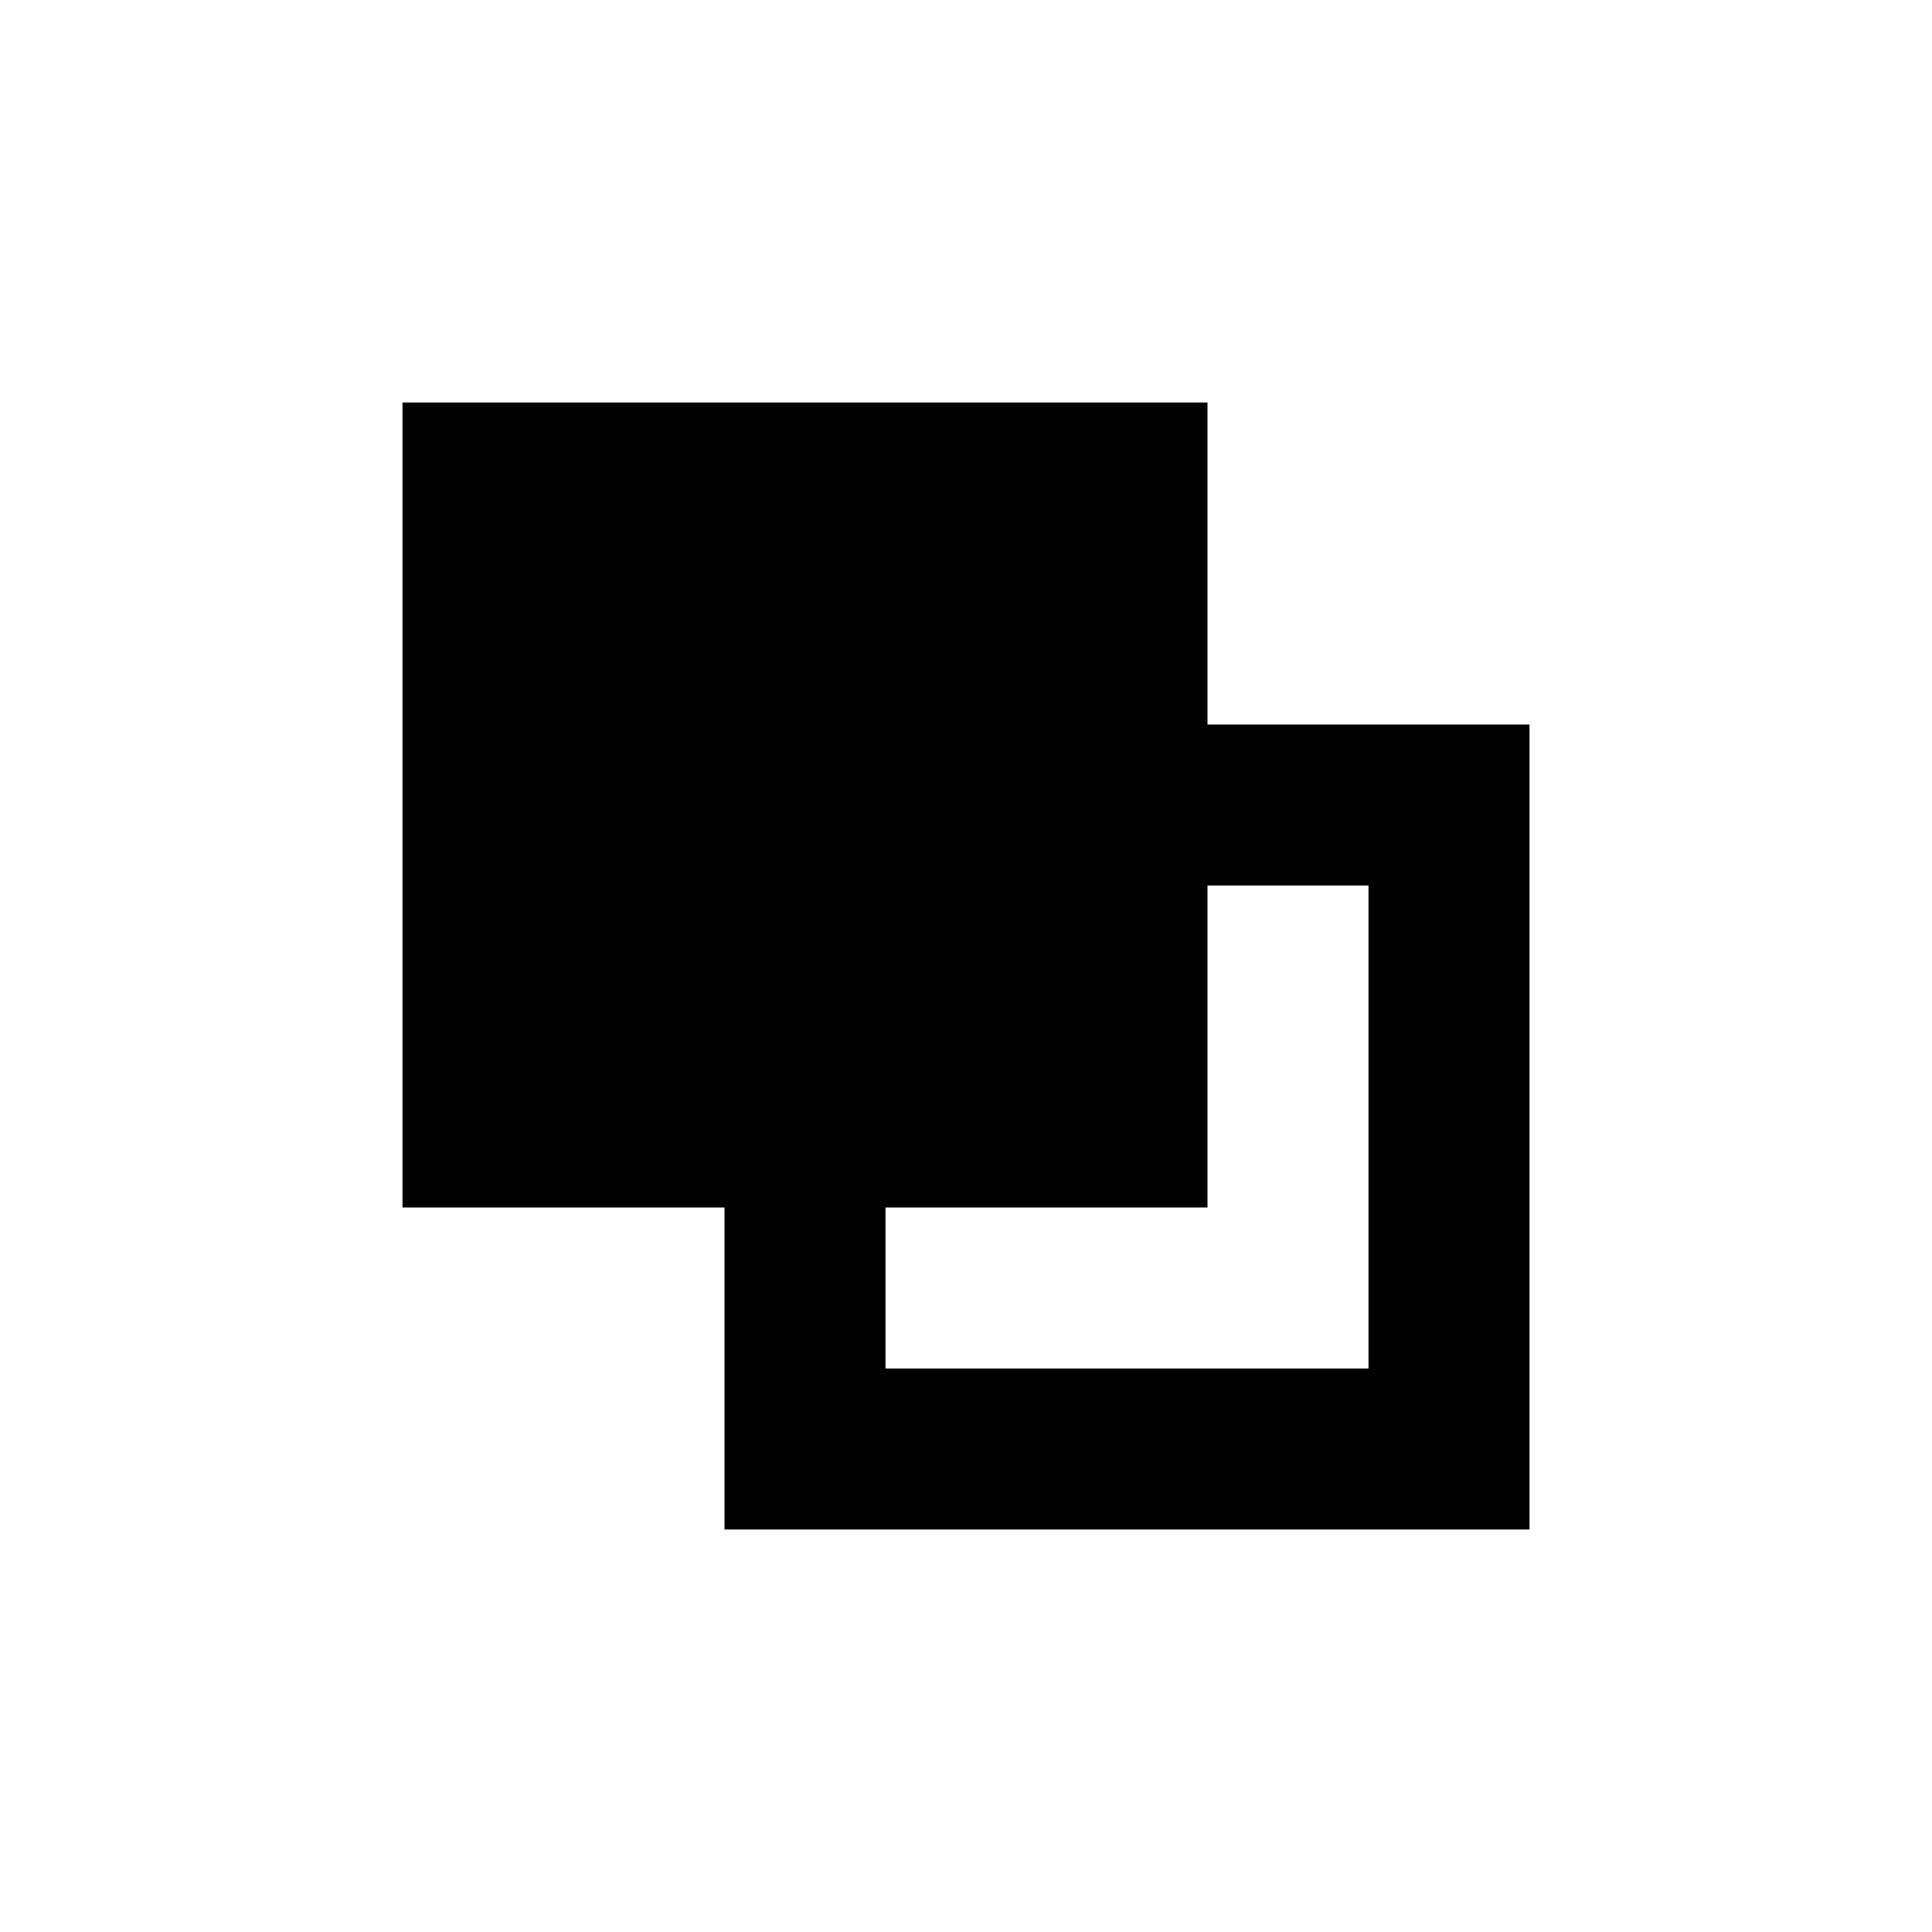 <?xml version="1.0" encoding="UTF-8"?>
<svg width="24" height="24" viewBox="0 0 24 24" fill="none" xmlns="http://www.w3.org/2000/svg">
<path fillRule="evenodd" clipRule="evenodd" d="M15 5H5V15H9V19H19V9H15V5ZM13 7H7V13H9V9H13V7ZM17 17H11V15H15V11H17V17Z" fill="currentColor"/>
</svg>
